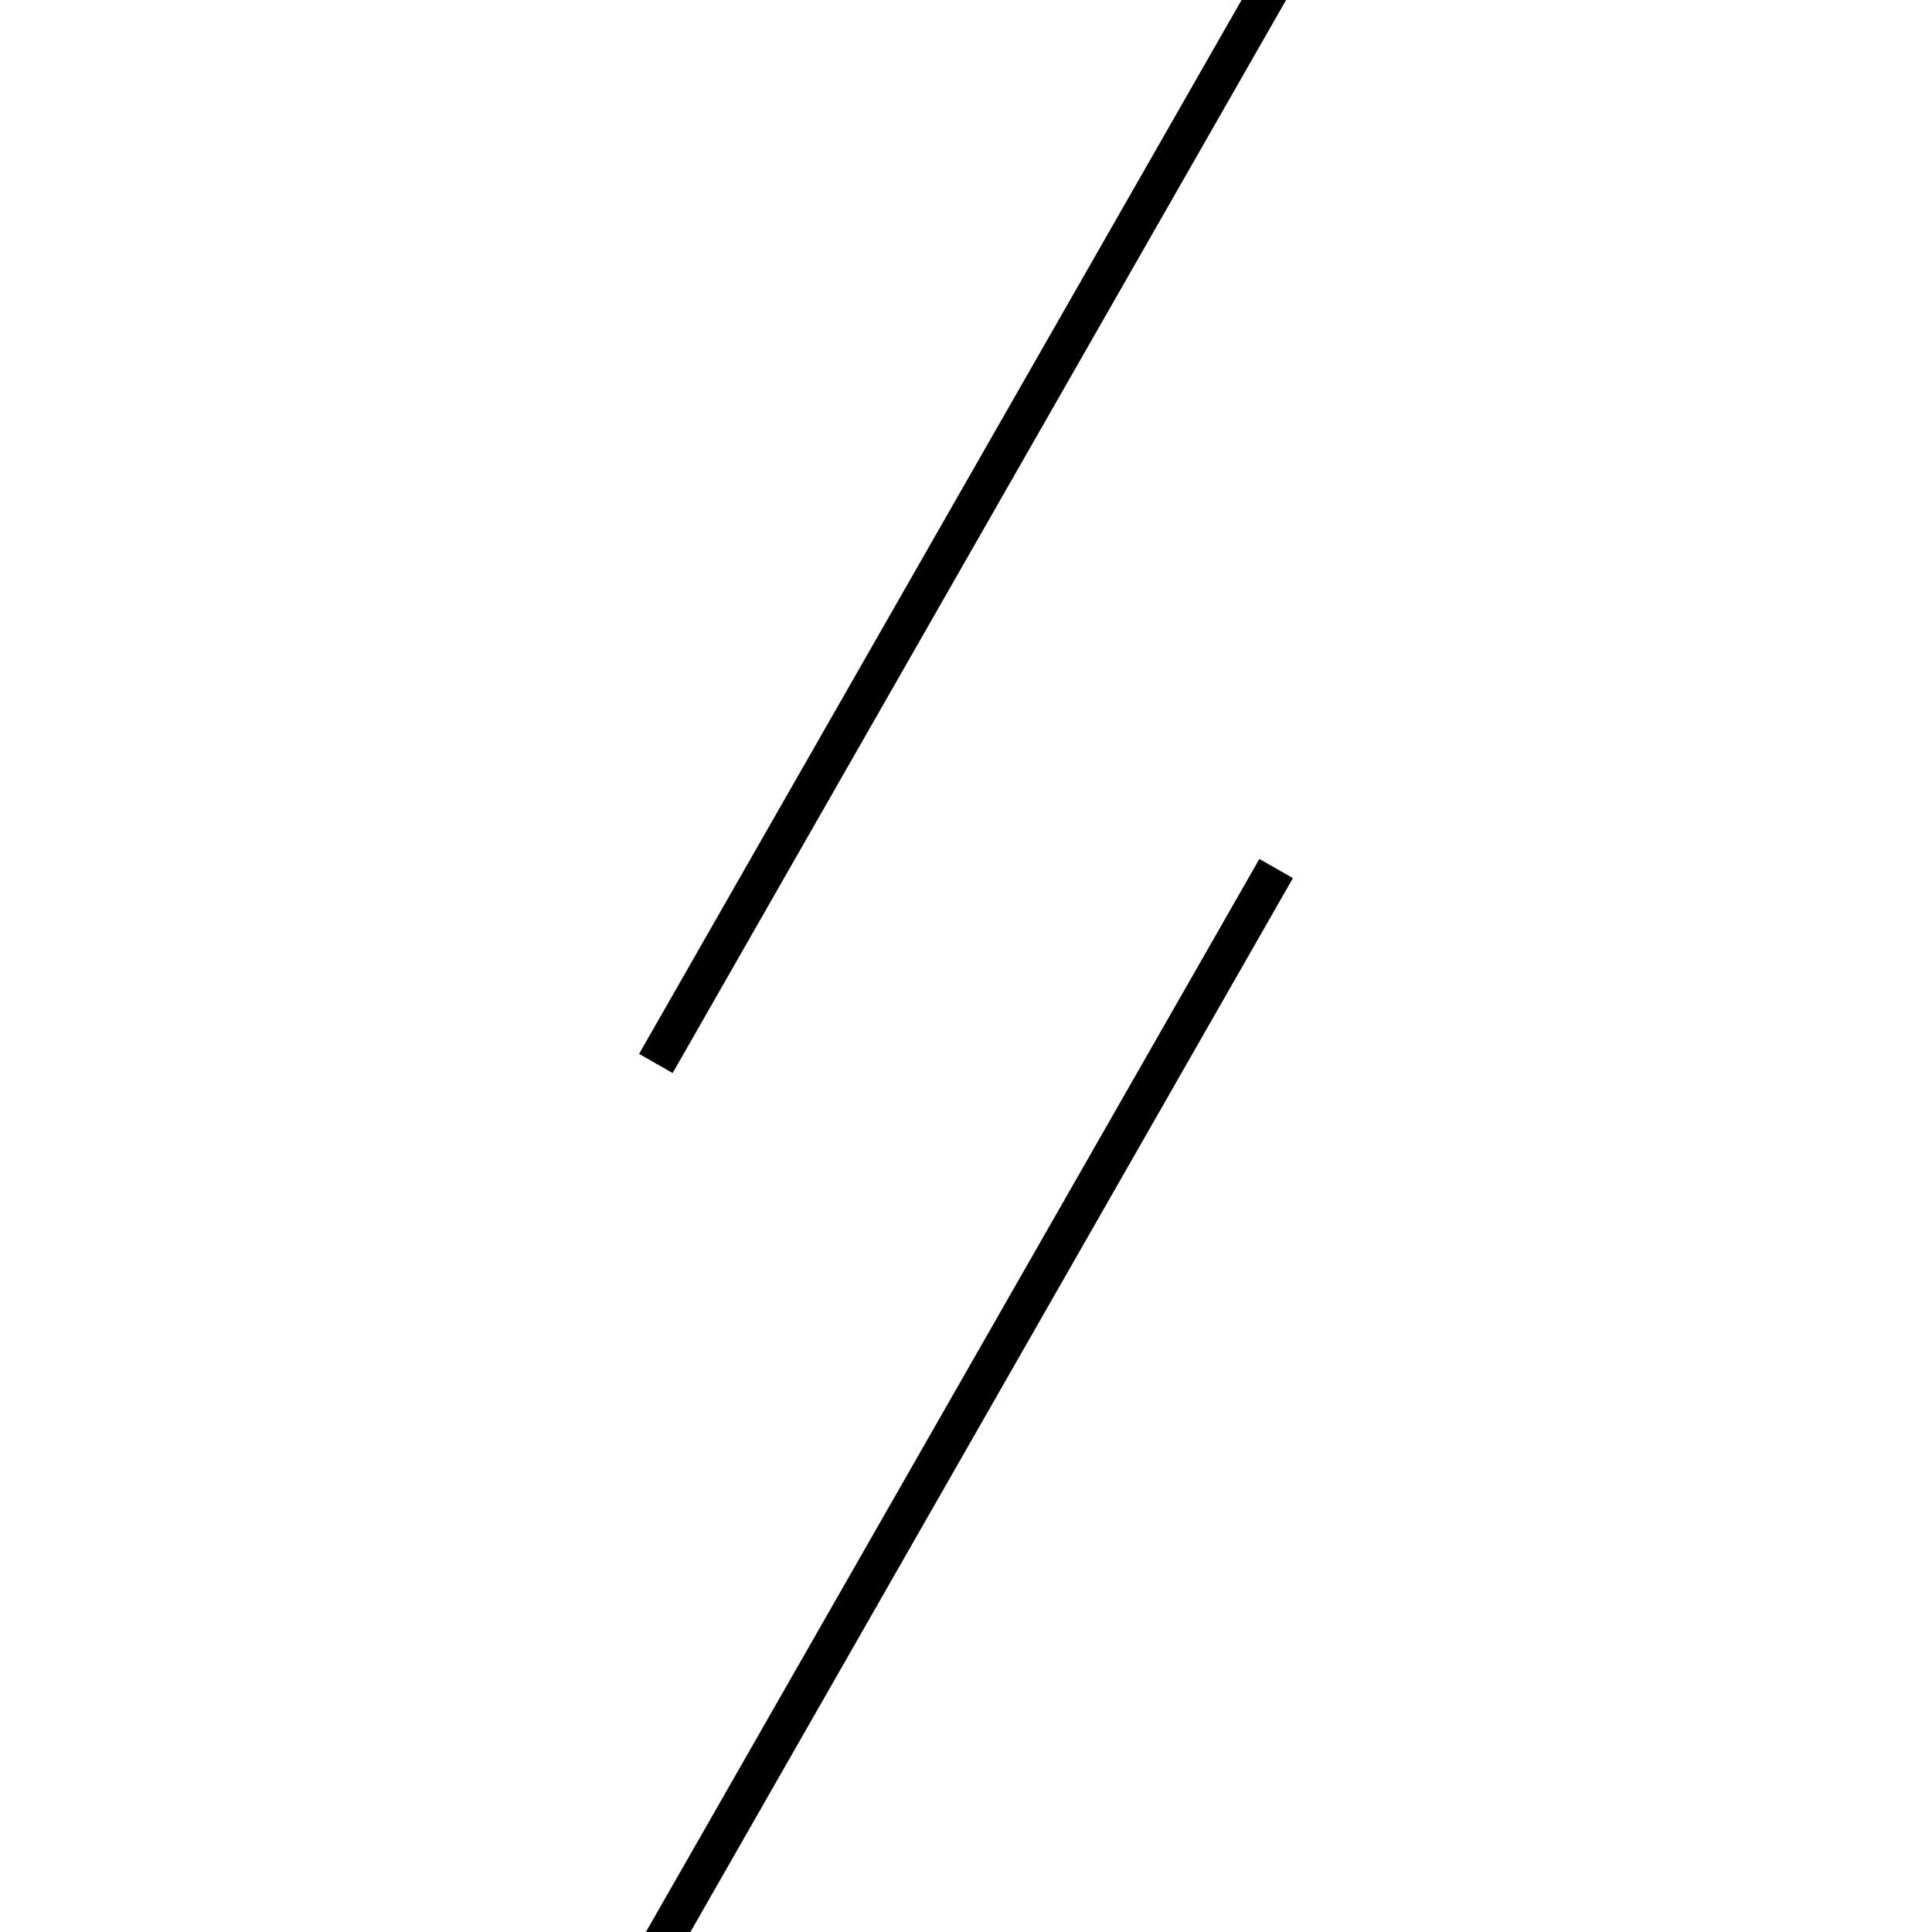 <!-- Este archivo es creado automaticamente por el generador de contenido del programa contornos version 1.1. Este elementos es el numero 204 de la serie actual-->
<svg xmlns="http://www.w3.org/2000/svg" height="100" width="100">
<line x1="66.053" y1="44.955" x2="33.947" y2="101.114" stroke-width="2" stroke="black" />
<line x1="66.053" y1="-1.114" x2="33.947" y2="55.045" stroke-width="2" stroke="black" />
</svg>
